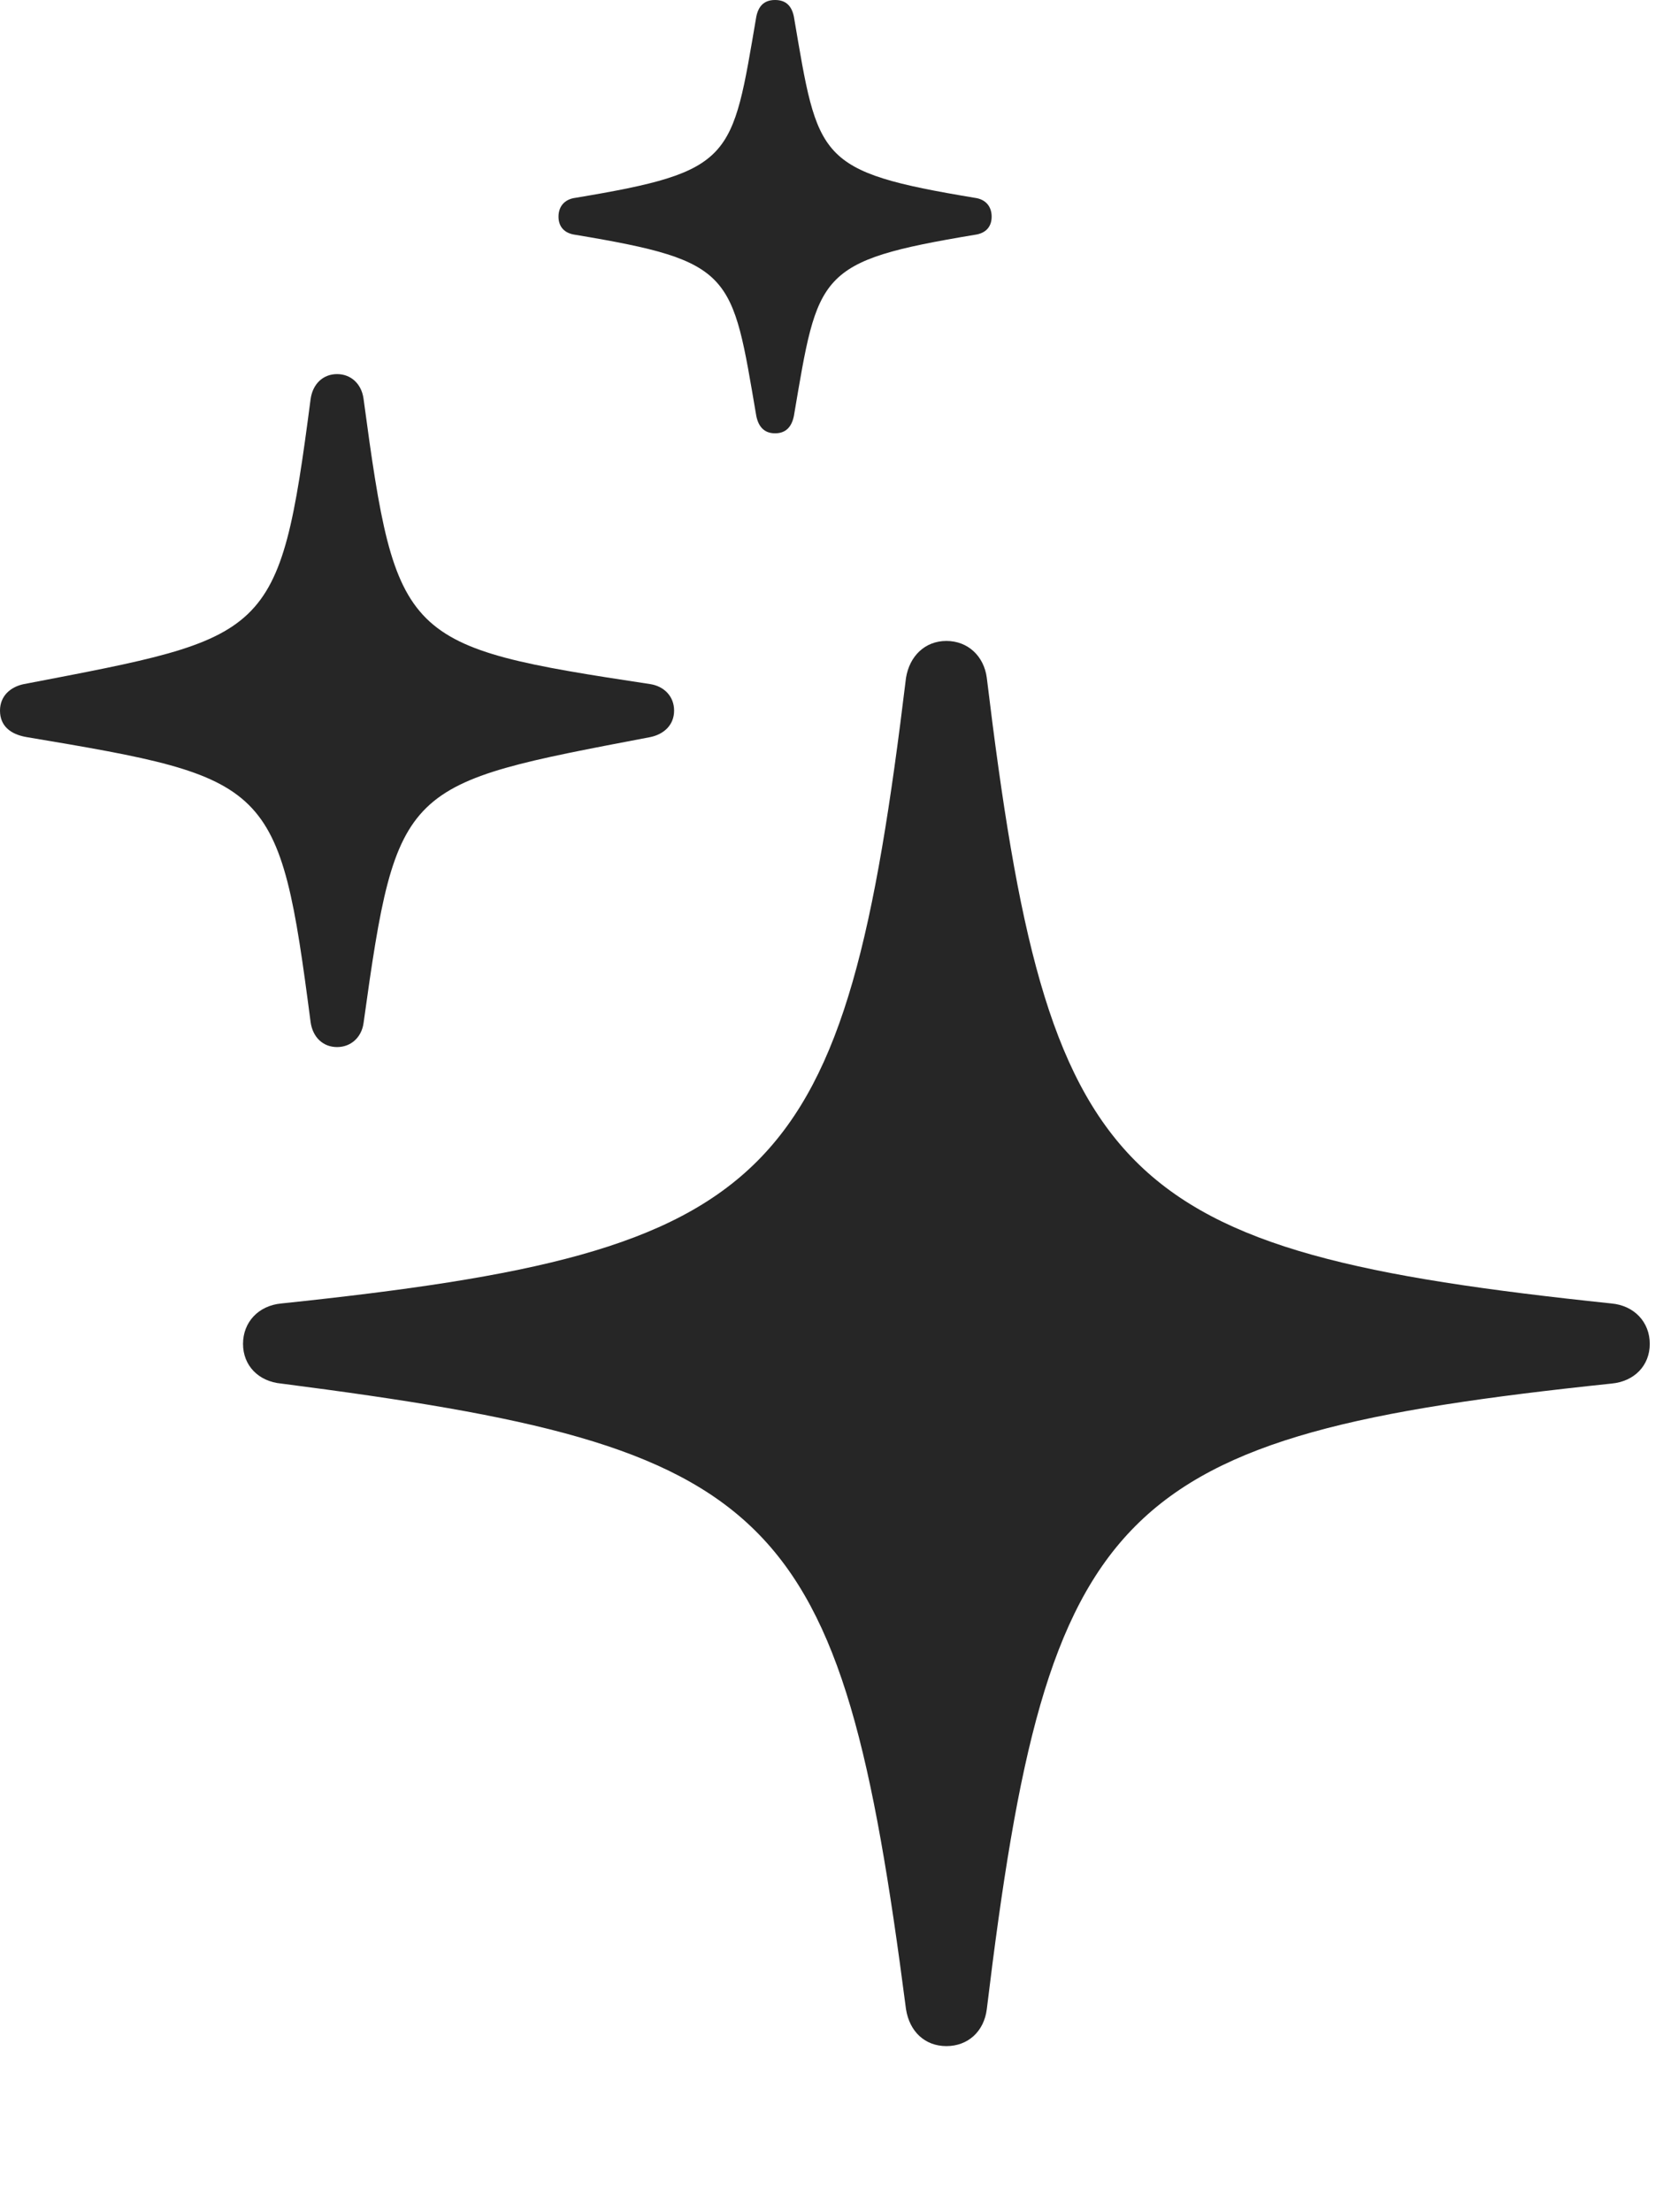 <?xml version="1.0" encoding="UTF-8"?>
<!--Generator: Apple Native CoreSVG 326-->
<!DOCTYPE svg
PUBLIC "-//W3C//DTD SVG 1.1//EN"
       "http://www.w3.org/Graphics/SVG/1.1/DTD/svg11.dtd">
<svg version="1.1" xmlns="http://www.w3.org/2000/svg" xmlns:xlink="http://www.w3.org/1999/xlink" viewBox="0 0 46.641 62.012">
 <g>
  <rect height="62.012" opacity="0" width="46.641" x="0" y="0"/>
  <path d="M21.738 12.148C22.051 12.148 22.207 11.953 22.266 11.66C22.949 7.656 22.891 7.324 27.344 6.582C27.637 6.543 27.812 6.367 27.812 6.074C27.812 5.781 27.637 5.586 27.344 5.547C22.891 4.805 22.949 4.473 22.266 0.469C22.207 0.176 22.051 0 21.738 0C21.426 0 21.27 0.176 21.211 0.469C20.527 4.473 20.586 4.805 16.133 5.547C15.84 5.586 15.664 5.781 15.664 6.074C15.664 6.367 15.84 6.543 16.133 6.582C20.586 7.324 20.527 7.656 21.211 11.66C21.27 11.953 21.426 12.148 21.738 12.148Z" fill="black" fill-opacity="0.85"/>
  <path d="M9.453 29.355C9.844 29.355 10.137 29.082 10.195 28.691C11.133 21.934 11.289 21.992 18.242 20.664C18.613 20.586 18.906 20.332 18.906 19.922C18.906 19.512 18.613 19.238 18.242 19.18C11.289 18.125 11.113 17.988 10.195 11.172C10.137 10.762 9.844 10.488 9.453 10.488C9.062 10.488 8.77 10.762 8.711 11.191C7.832 17.93 7.578 17.852 0.664 19.18C0.293 19.258 0 19.512 0 19.922C0 20.352 0.293 20.586 0.742 20.664C7.617 21.816 7.832 21.914 8.711 28.652C8.77 29.082 9.062 29.355 9.453 29.355Z" fill="black" fill-opacity="0.85"/>
  <path d="M26.543 57.363C27.148 57.363 27.598 56.953 27.676 56.328C29.395 42.129 31.23 40.254 45.195 38.789C45.84 38.73 46.27 38.281 46.27 37.676C46.27 37.07 45.84 36.602 45.195 36.543C31.23 35.078 29.395 33.203 27.676 19.004C27.598 18.398 27.148 17.969 26.543 17.969C25.938 17.969 25.508 18.398 25.41 19.004C23.691 33.203 21.855 35.078 7.891 36.543C7.246 36.602 6.816 37.07 6.816 37.676C6.816 38.281 7.246 38.73 7.891 38.789C21.816 40.586 23.574 42.148 25.41 56.328C25.508 56.953 25.938 57.363 26.543 57.363Z" fill="black" fill-opacity="0.85"/>
 </g>
</svg>
